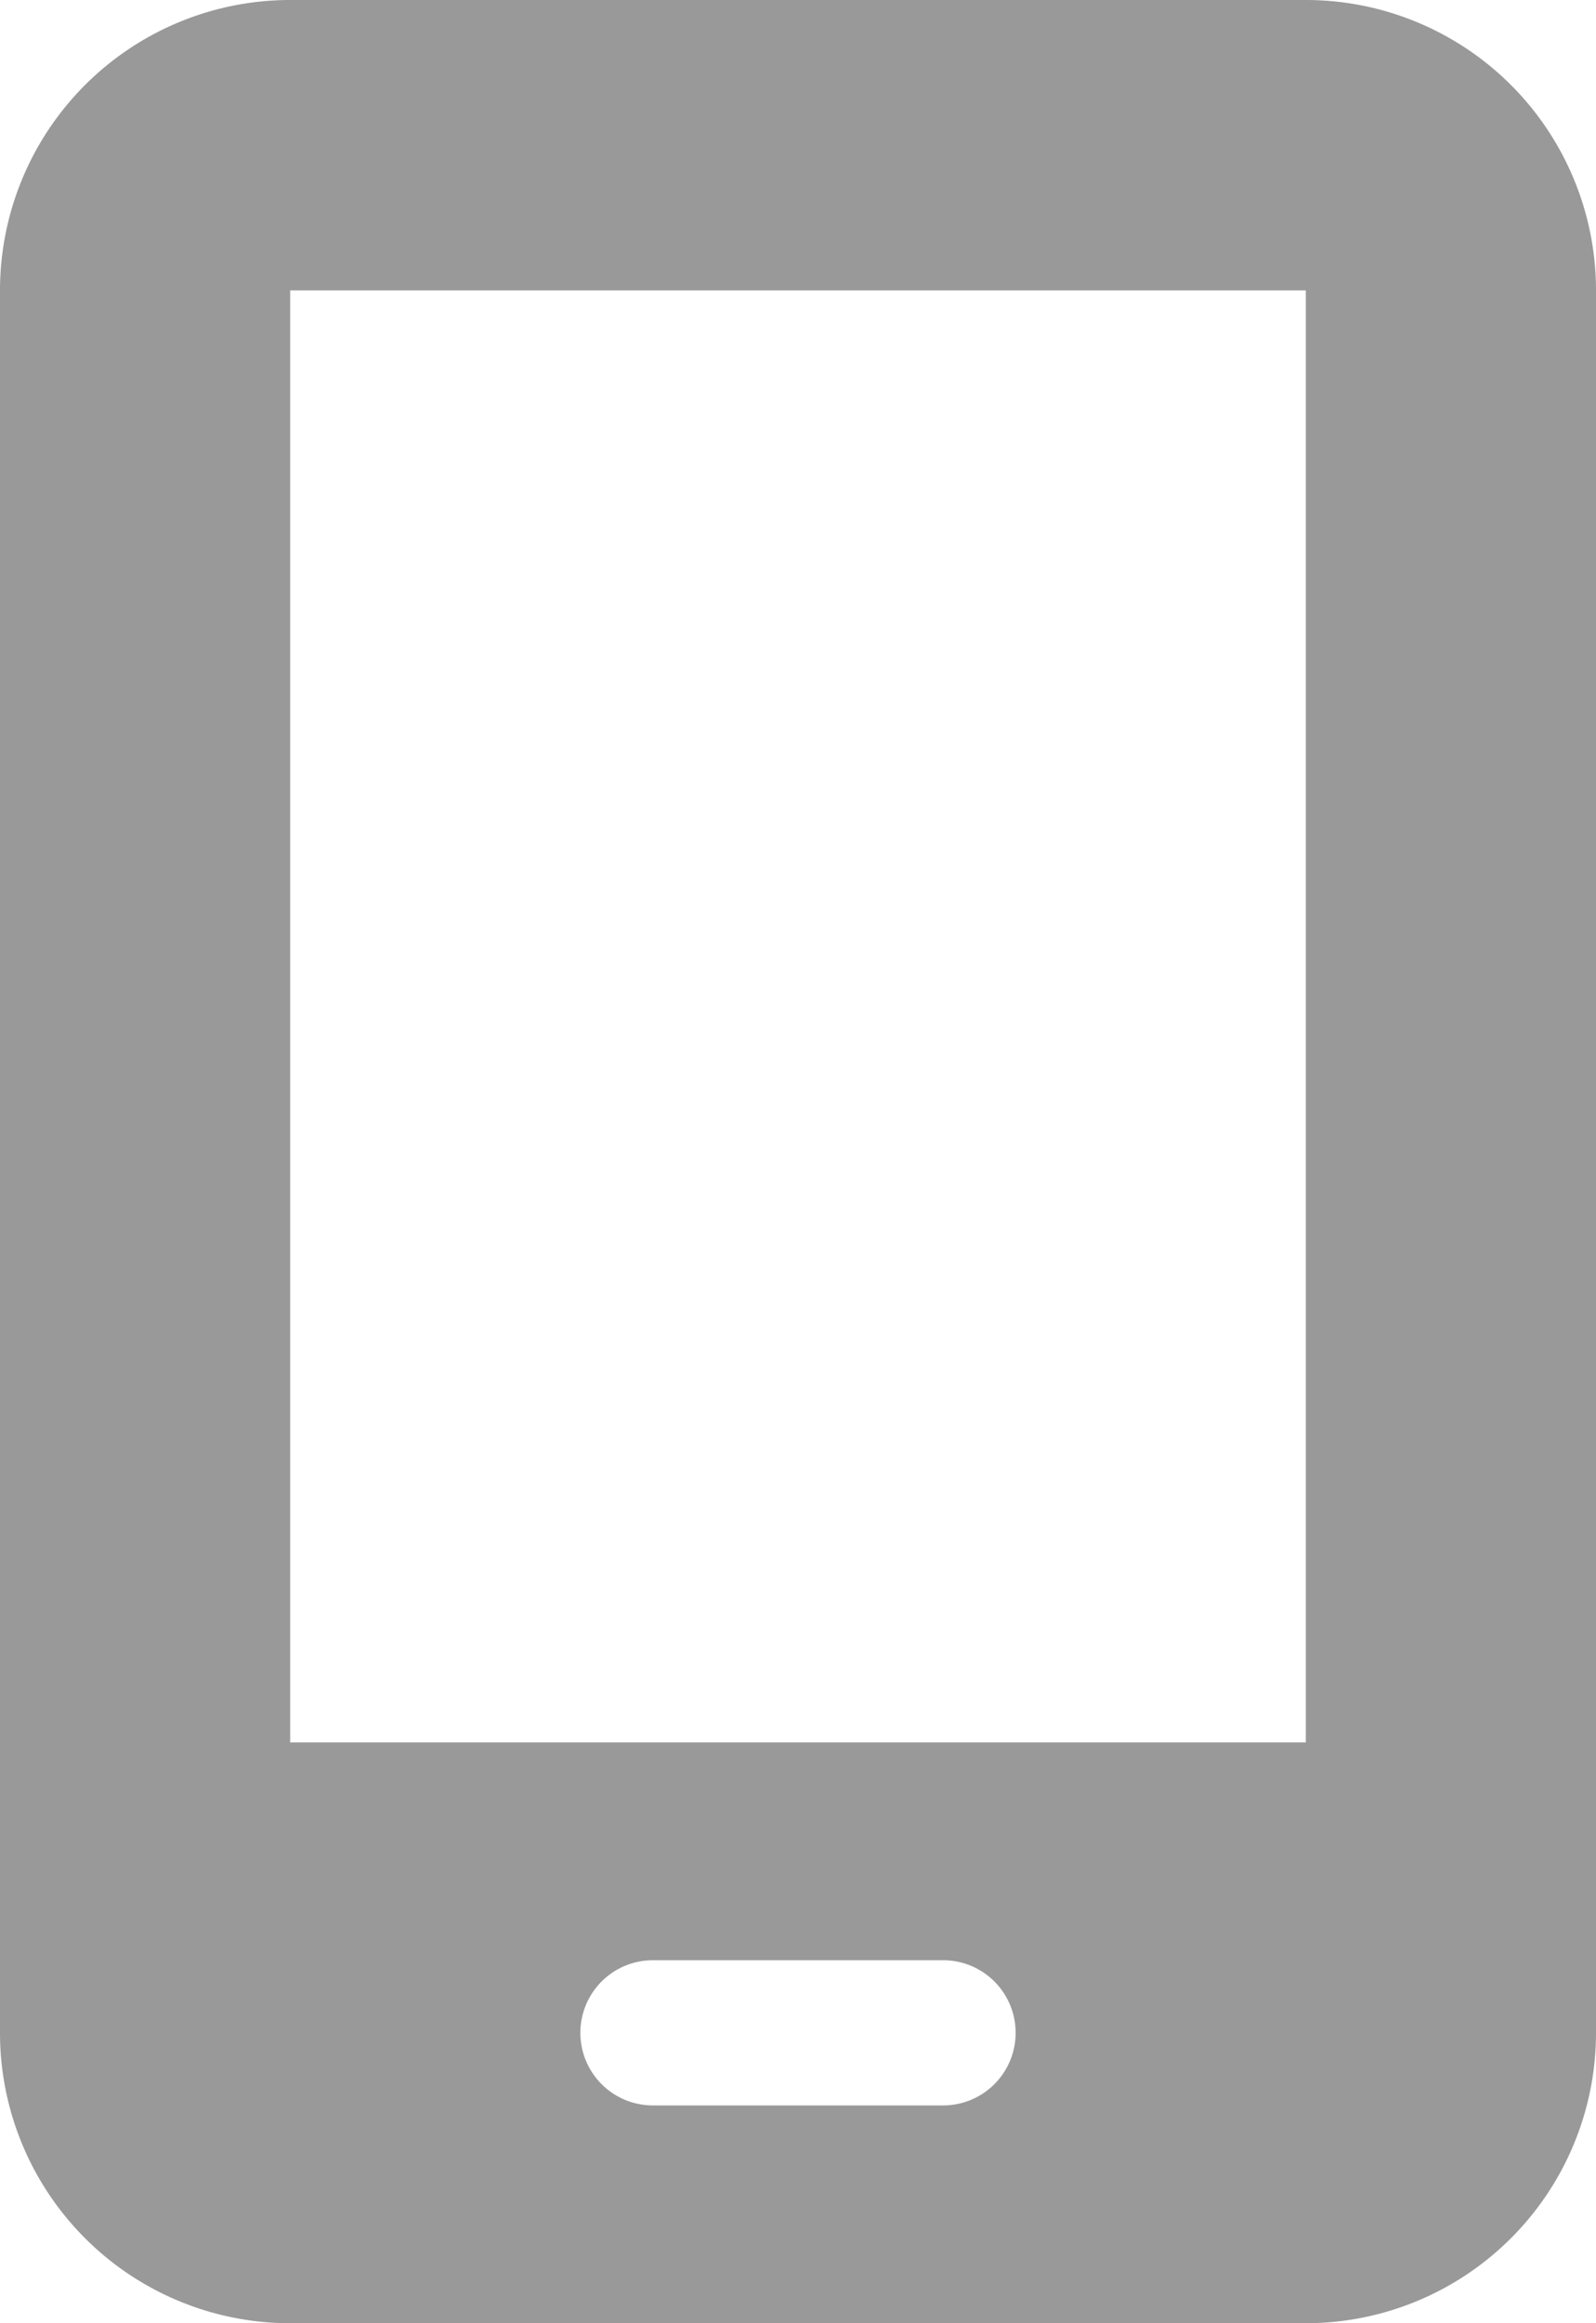 <svg xmlns="http://www.w3.org/2000/svg" width="22" height="32" viewBox="0 0 22 32">
    <path d="M16 4a4 4 0 0 1 4-4h14a4 4 0 0 1 4 4v24a4 4 0 0 1-4 4H20a4 4 0 0 1-4-4zm8 24a1 1 0 0 0 1 1h4a1 1 0 1 0 0-2h-4a1 1 0 0 0-1 1zM34 4H20v20h14z" transform="translate(-16)" style="fill:#999"/>
</svg>
